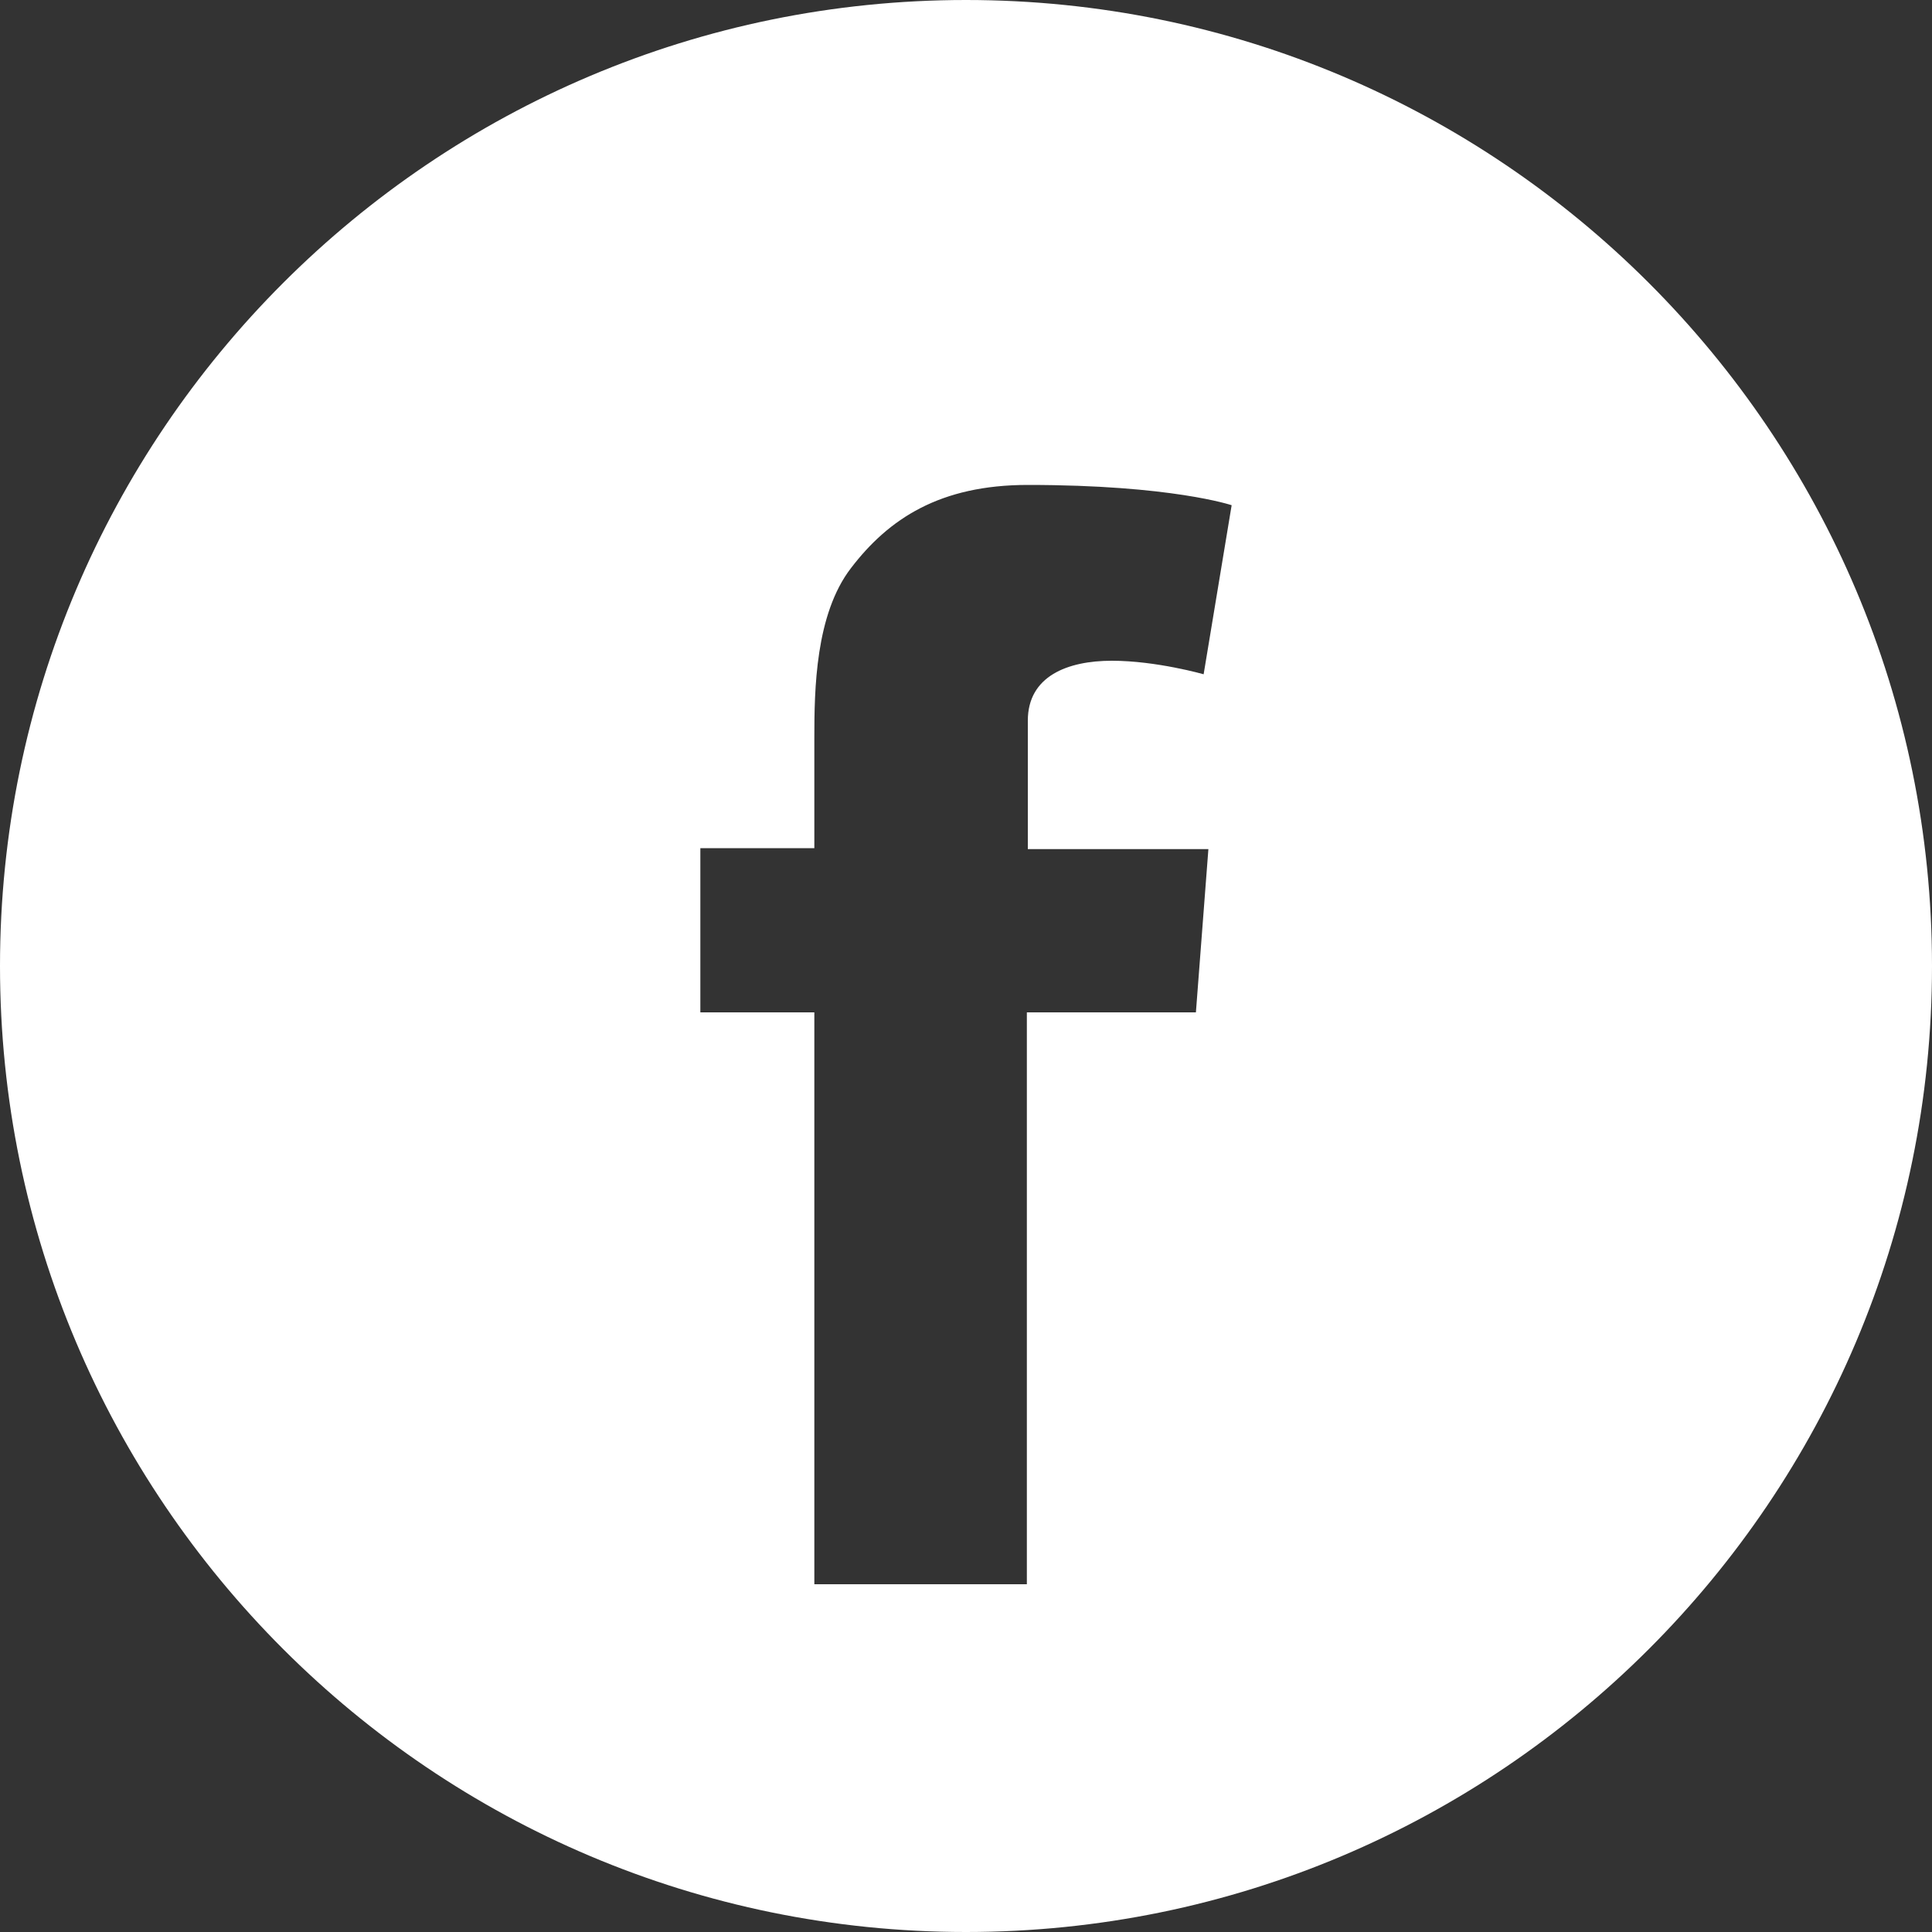 <?xml version="1.0" encoding="utf-8"?>
<!-- Generator: Adobe Illustrator 23.0.3, SVG Export Plug-In . SVG Version: 6.00 Build 0)  -->
<svg version="1.1" id="Слой_1" xmlns="http://www.w3.org/2000/svg" xmlns:xlink="http://www.w3.org/1999/xlink" x="0px" y="0px"
	 viewBox="0 0 20 20" style="enable-background:new 0 0 20 20;" xml:space="preserve">
<rect x="0" y="0" width="20" height="20" fill="#333333" stroke="none"/>
<style type="text/css">
	.st0{fill:#FFFFFF;}
</style>
<path class="st0" d="M10,0C4.48,0,0,4.48,0,10c0,5.52,4.48,10,10,10c5.52,0,10-4.48,10-10C20,4.48,15.52,0,10,0z M12.51,8.78
	l-0.13,1.7h-1.75v5.92H8.43v-5.92H7.25v-1.7h1.18V8.25V7.73V7.64c0-0.5,0.01-1.28,0.38-1.76c0.39-0.51,0.92-0.86,1.83-0.86
	c1.49,0,2.11,0.21,2.11,0.21l-0.29,1.75c0,0-0.49-0.14-0.95-0.14c-0.46,0-0.87,0.16-0.87,0.62v0.19v0.61v0.53H12.51z"/>
</svg>
